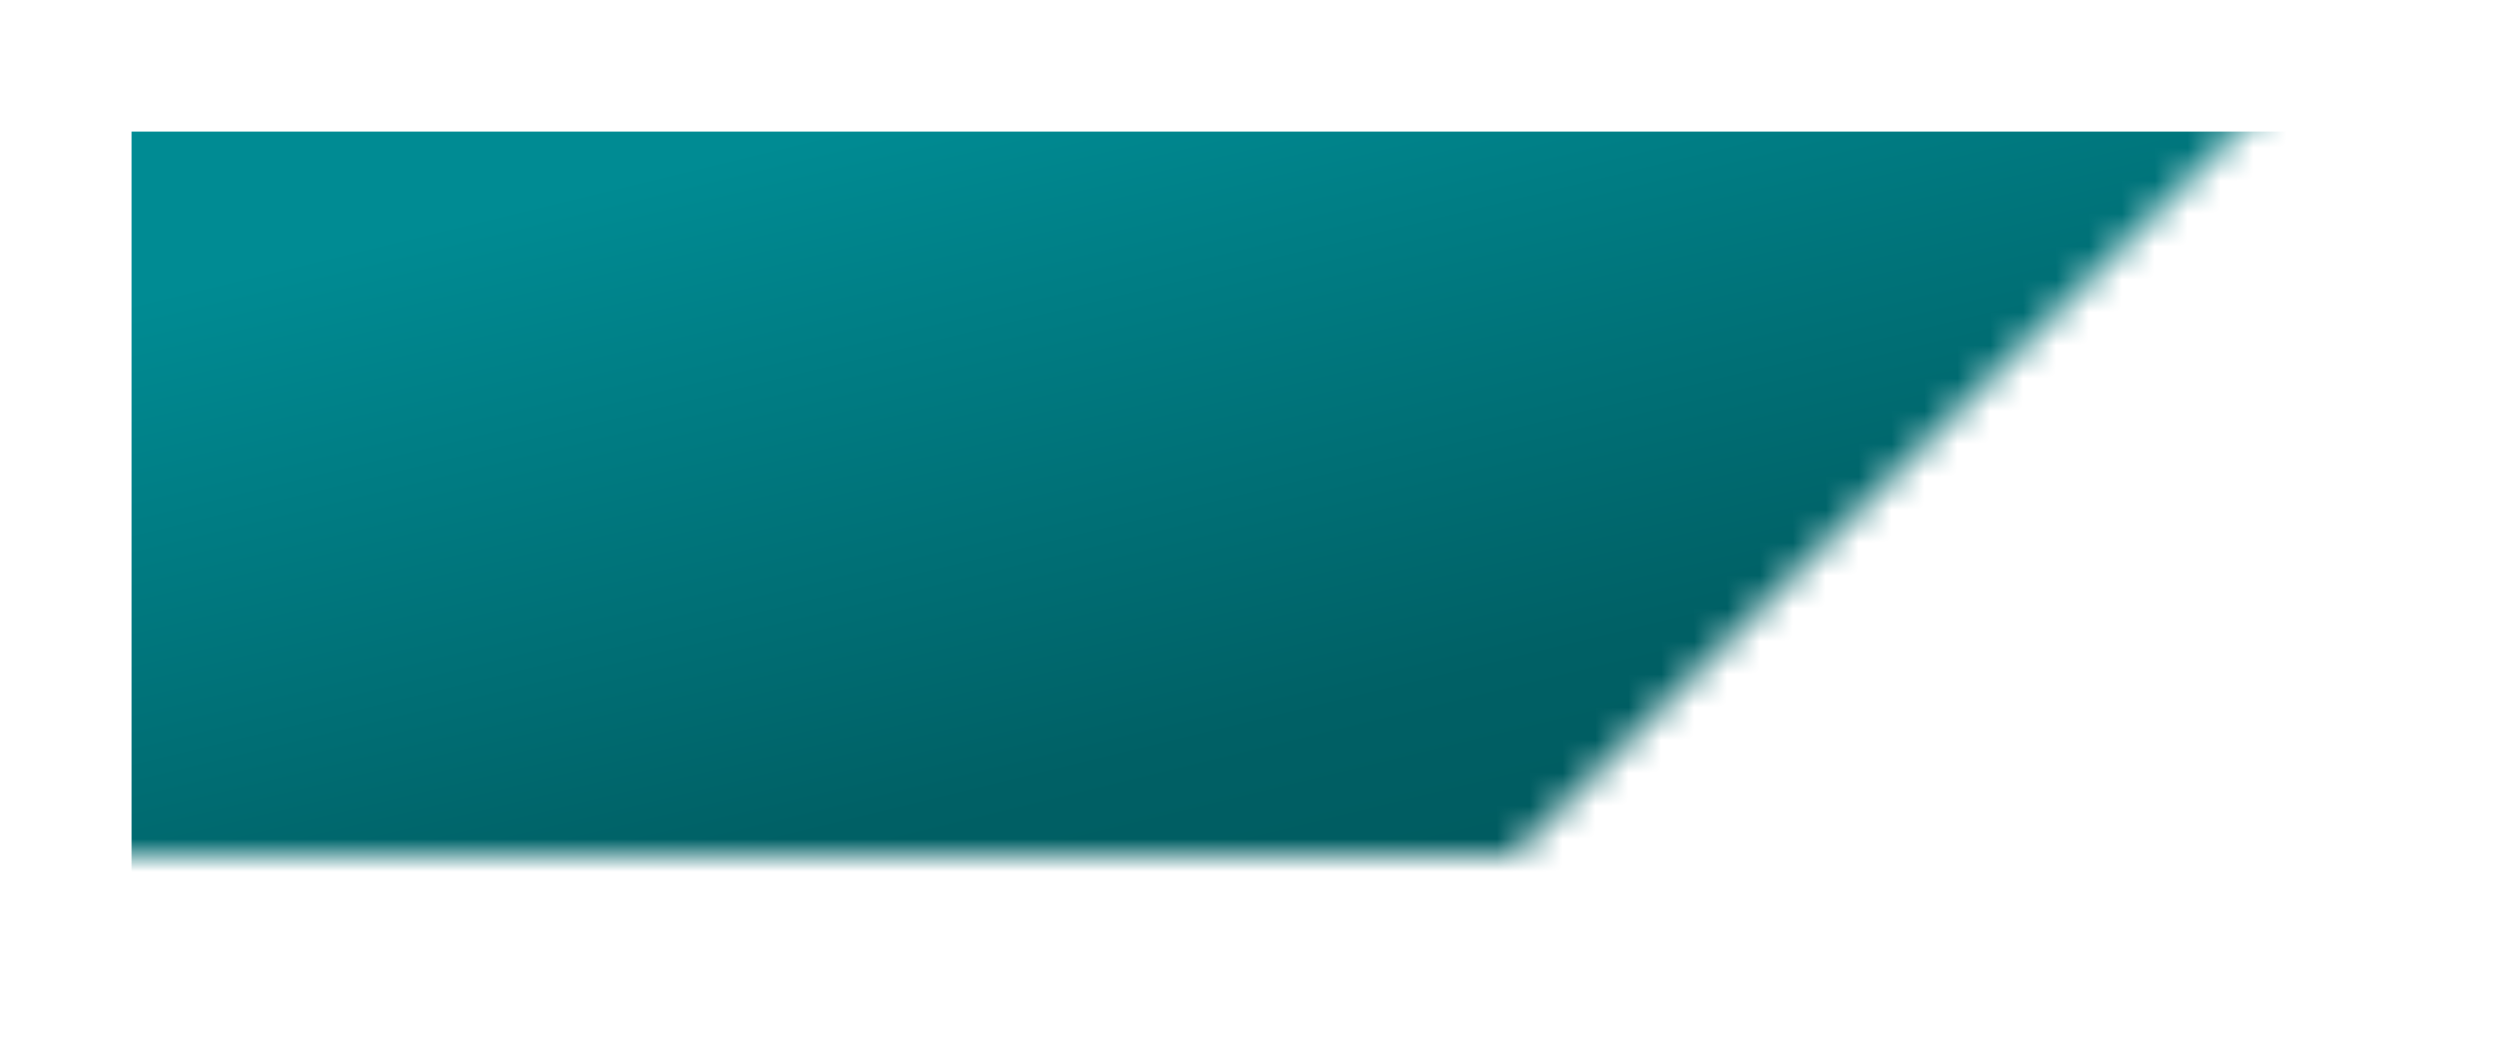<svg width="76" height="32" viewBox="0 0 76 32" fill="none" xmlns="http://www.w3.org/2000/svg">
<g id="Mask group">
<mask id="mask0_948_155" style="mask-type:alpha" maskUnits="userSpaceOnUse" x="2" y="2" width="68" height="24">
<path id="Rectangle 161" d="M2 2H70L46 26H2V2Z" fill="url(#paint0_linear_948_155)"/>
</mask>
<g mask="url(#mask0_948_155)">
<g id="Rectangle 162" filter="url(#filter0_d_948_155)">
<path d="M2 2H114V13C114 20.18 108.18 26 101 26H2V2Z" fill="url(#paint1_linear_948_155)"/>
</g>
</g>
</g>
<defs>
<filter id="filter0_d_948_155" x="0" y="0" width="120" height="32" filterUnits="userSpaceOnUse" color-interpolation-filters="sRGB">
<feFlood flood-opacity="0" result="BackgroundImageFix"/>
<feColorMatrix in="SourceAlpha" type="matrix" values="0 0 0 0 0 0 0 0 0 0 0 0 0 0 0 0 0 0 127 0" result="hardAlpha"/>
<feOffset dx="2" dy="2"/>
<feGaussianBlur stdDeviation="2"/>
<feComposite in2="hardAlpha" operator="out"/>
<feColorMatrix type="matrix" values="0 0 0 0 0.063 0 0 0 0 0.06 0 0 0 0 0.06 0 0 0 0.25 0"/>
<feBlend mode="normal" in2="BackgroundImageFix" result="effect1_dropShadow_948_155"/>
<feBlend mode="normal" in="SourceGraphic" in2="effect1_dropShadow_948_155" result="shape"/>
</filter>
<linearGradient id="paint0_linear_948_155" x1="53.062" y1="23.829" x2="38.482" y2="-9.978" gradientUnits="userSpaceOnUse">
<stop stop-color="#03A0A9"/>
<stop offset="0.496" stop-color="#09C2CD"/>
<stop offset="1" stop-color="#7FE4EA"/>
</linearGradient>
<linearGradient id="paint1_linear_948_155" x1="89" y1="28.267" x2="79.26" y2="-11.708" gradientUnits="userSpaceOnUse">
<stop stop-color="#005054"/>
<stop offset="0.496" stop-color="#006065"/>
<stop offset="1" stop-color="#008B93"/>
</linearGradient>
</defs>
</svg>
